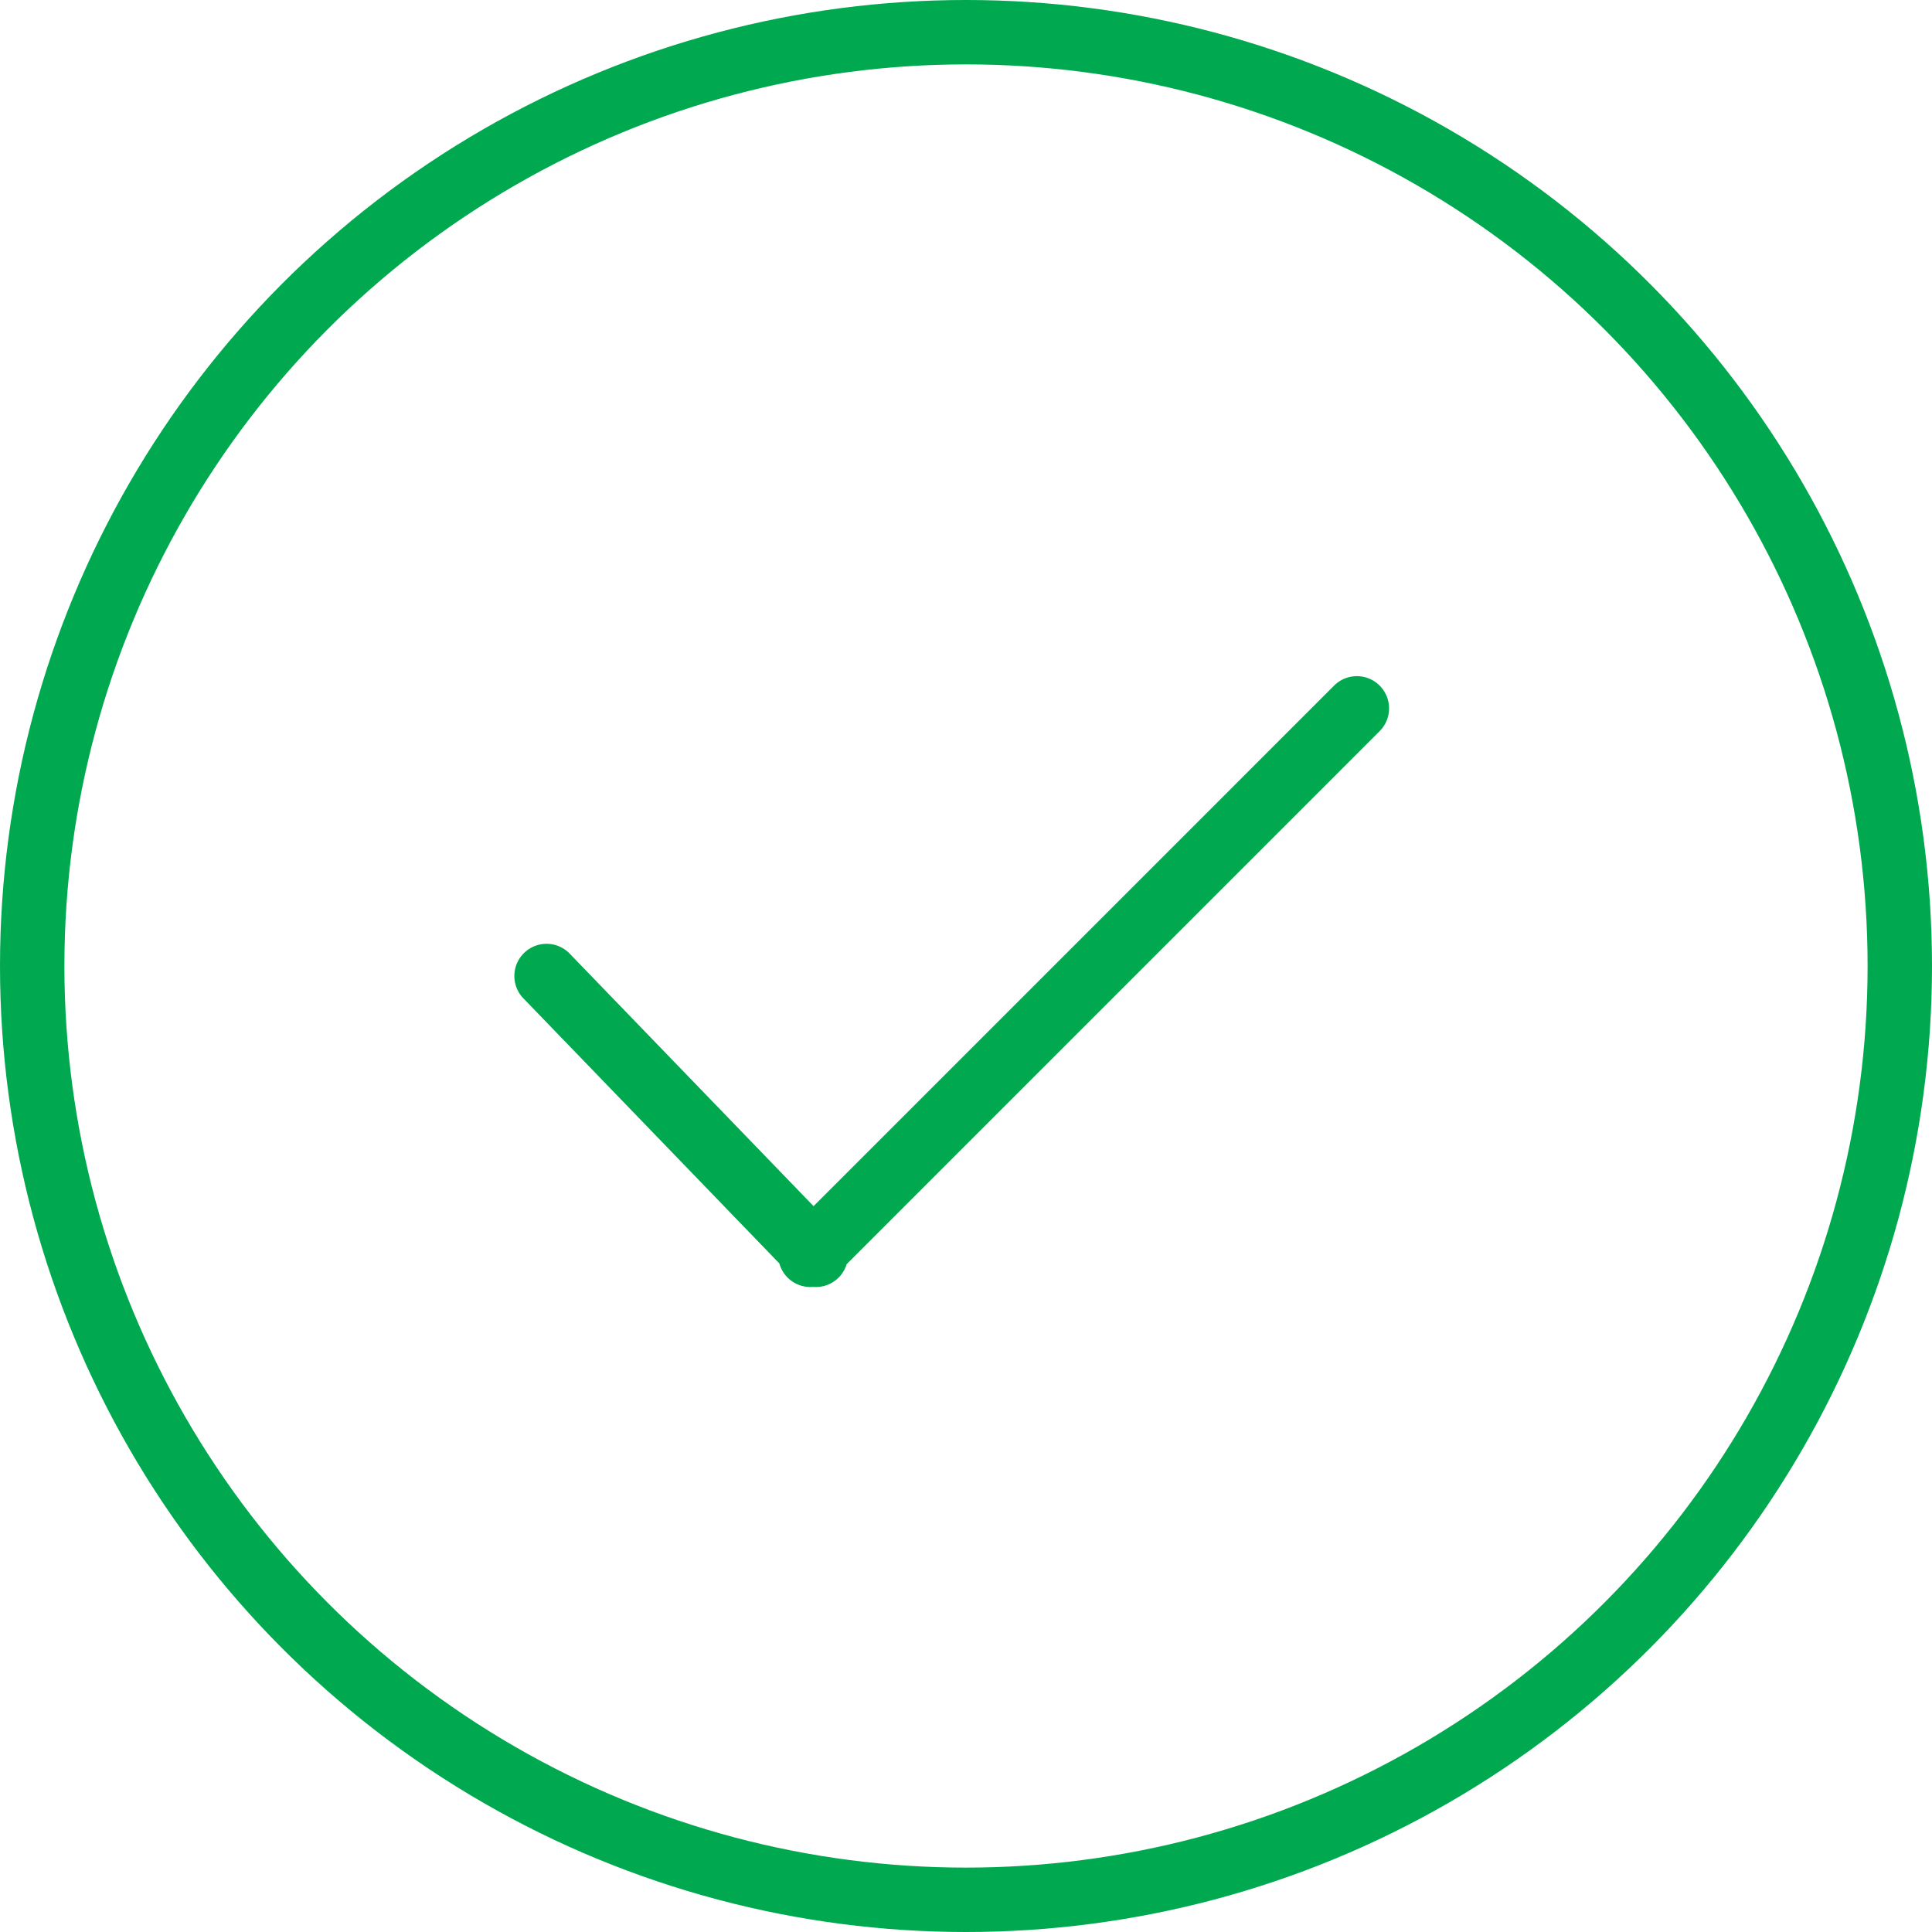 <svg xmlns="http://www.w3.org/2000/svg" width="60" height="60" viewBox="0 0 60 60">
  <g id="Group_1283" data-name="Group 1283" transform="translate(4221 -4397)">
    <g id="Ellipse_45" data-name="Ellipse 45" transform="translate(-4221 4397)" fill="none" stroke="#00a94f" stroke-width="2">
      <circle cx="30" cy="30" r="30" stroke="none"/>
      <circle cx="30" cy="30" r="29" fill="none"/>
    </g>
    <path id="Union_3" data-name="Union 3" d="M9.664,19.381a1,1,0,0,1-1.046-.728L.695,10.447A1,1,0,1,1,2.133,9.059L9.68,16.873,25.845.707A1,1,0,0,1,27.26,2.121L10.708,18.674a1,1,0,0,1-.958.711C9.721,19.385,9.693,19.384,9.664,19.381Z" transform="translate(-4205.414 4417.585)" fill="#00a94f"/>
  </g>
</svg>
